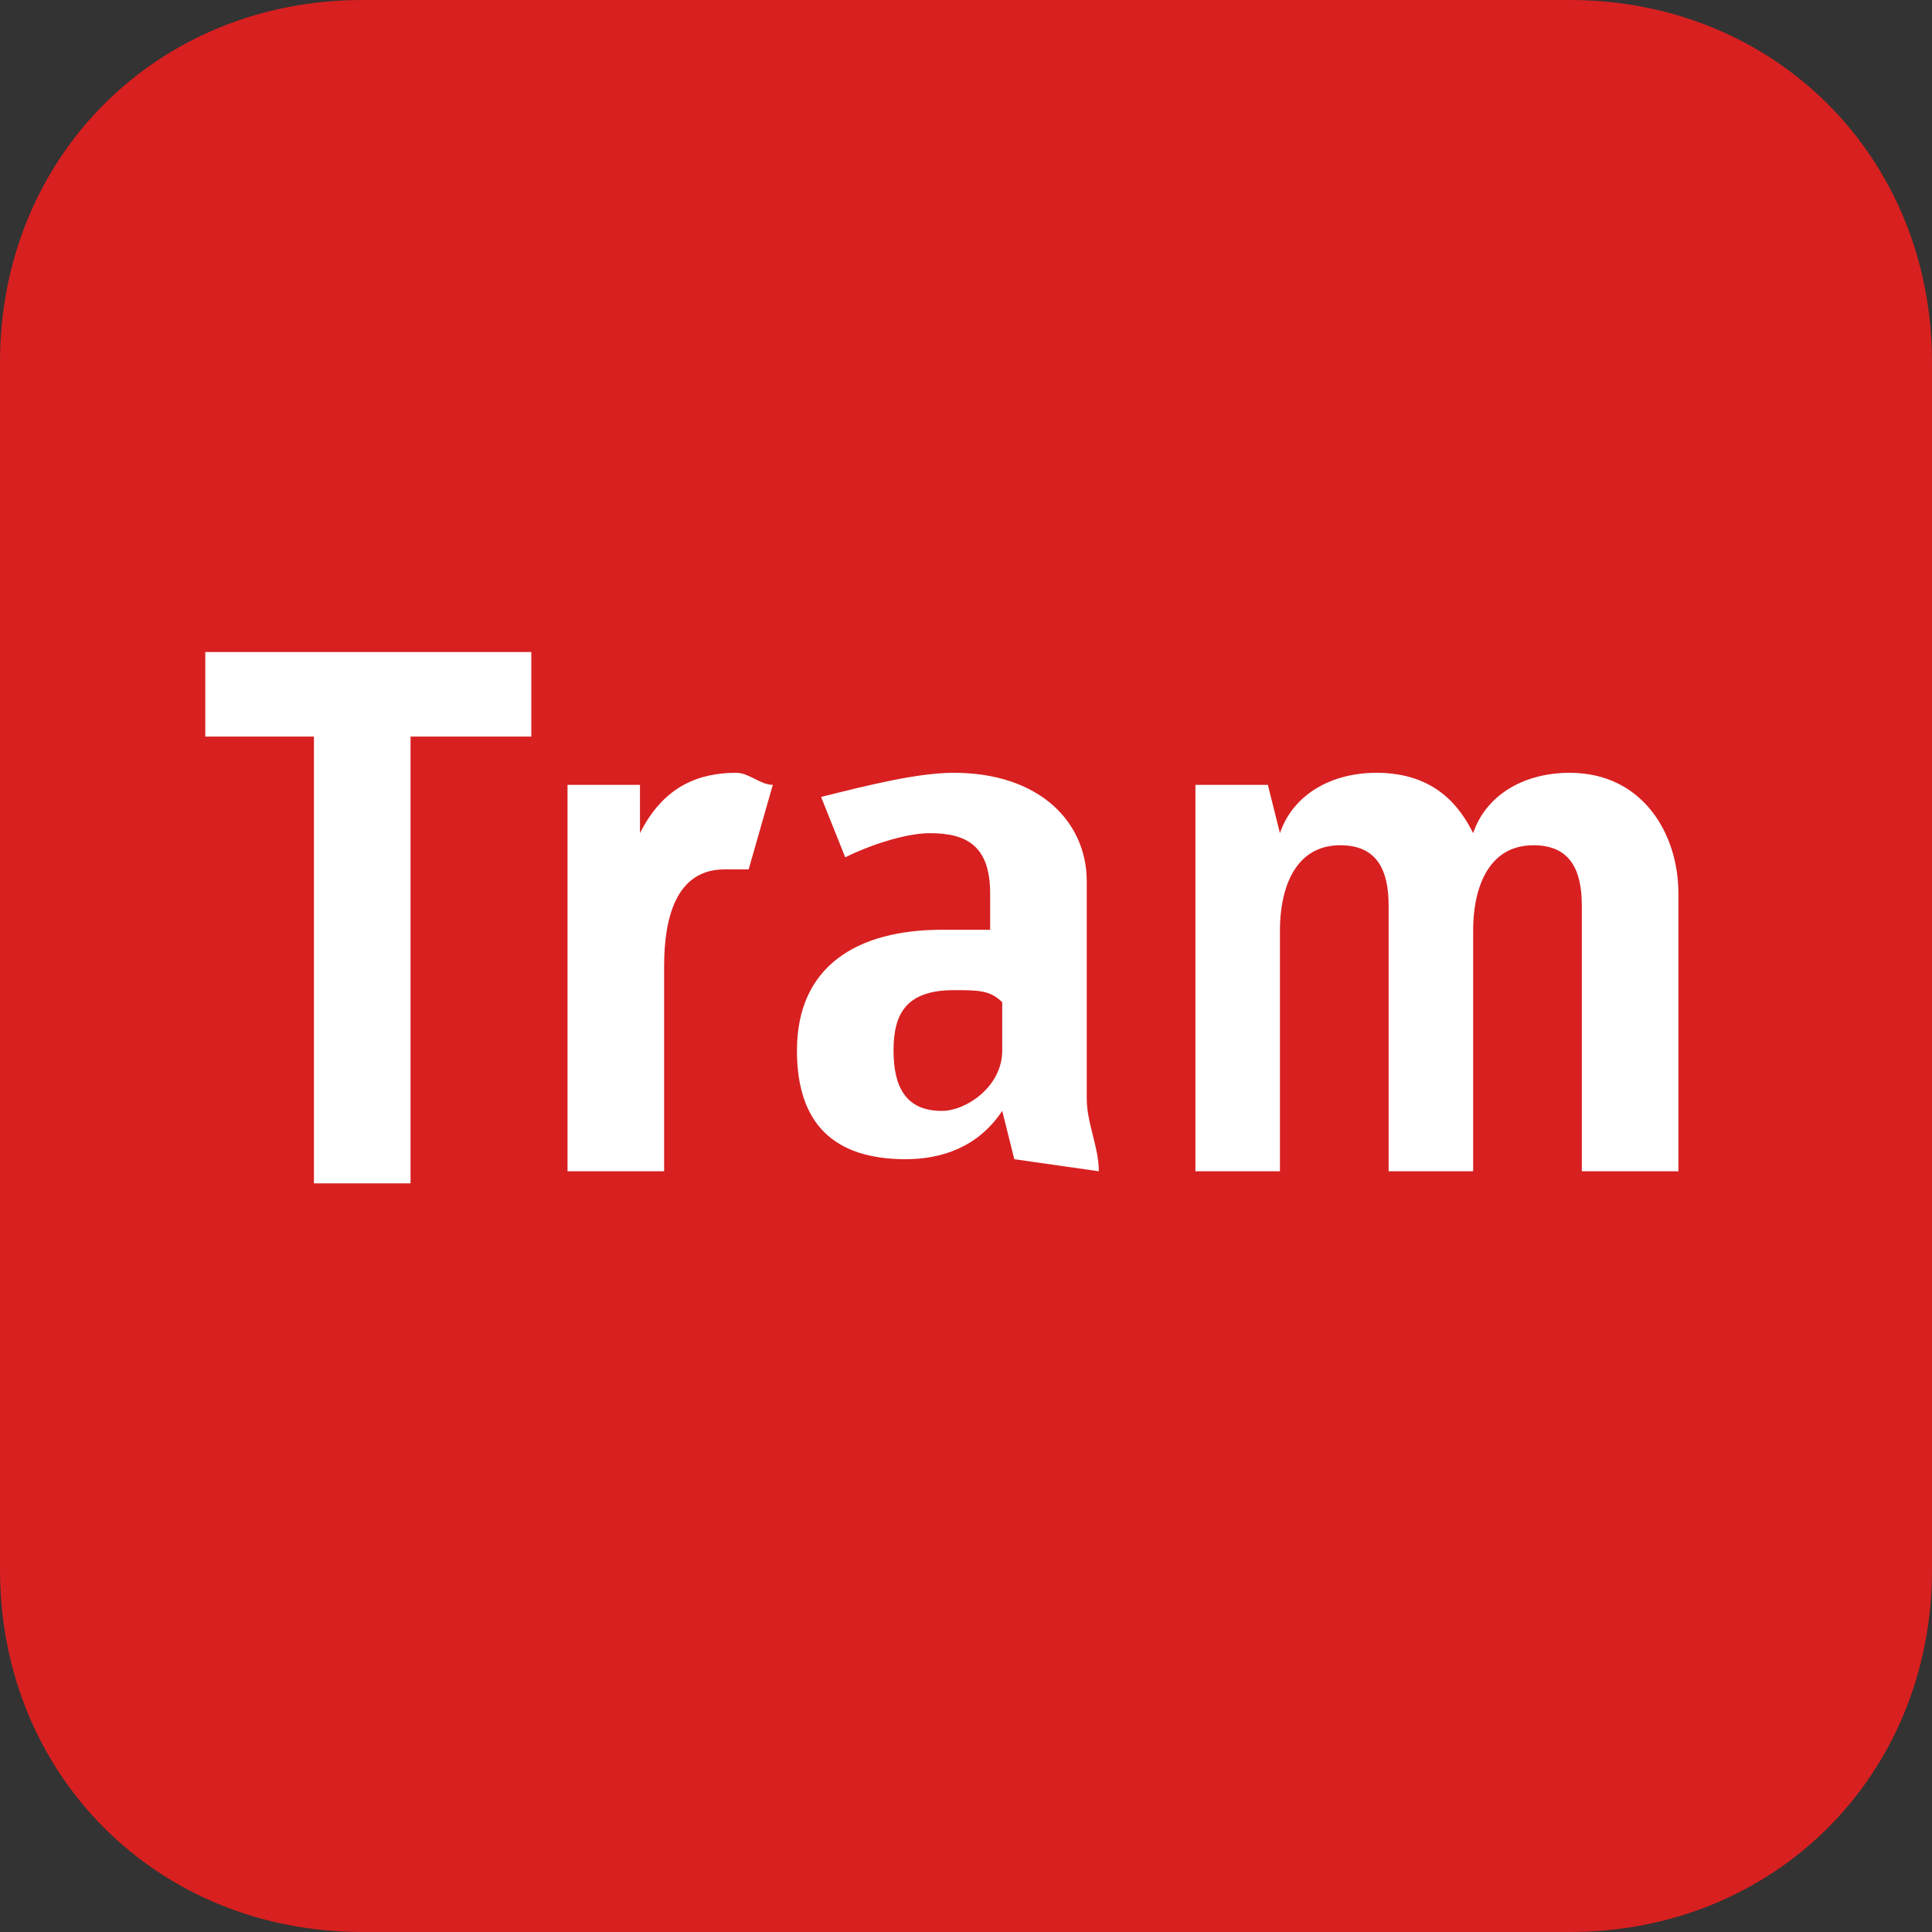 <?xml version="1.0" encoding="UTF-8" standalone="no"?>
<svg xmlns="http://www.w3.org/2000/svg" width="16" height="16" fill="none"><rect width="100%" height="100%" fill="#333333" stroke="none"/><g clip-path="url(#a)"><path fill="#D82020" d="M13 16H3c-1.7 0-3-1.3-3-3V3c0-1.7 1.3-3 3-3h10c1.7 0 3 1.3 3 3v10c0 1.7-1.3 3-3 3"/><path fill="#fff" fill-rule="evenodd" d="M4.4 6.1v-.7H1.7v.7h.9v3.7h.8V6.1M6.4 6.5c-.1 0-.2-.1-.3-.1-.3 0-.6.1-.8.5v-.4h-.6v3.2h.8V8c0-.4.1-.8.5-.8h.2M9.1 9.7c0-.2-.1-.4-.1-.6V7.3c0-.5-.4-.9-1.1-.9-.3 0-.7.1-1.1.2l.2.5c.2-.1.5-.2.7-.2.3 0 .5.1.5.5v.3h-.4c-.7 0-1.2.3-1.2 1 0 .6.3.9.9.9.3 0 .6-.1.8-.4l.1.4m-.1-.9c0 .3-.3.5-.5.5-.3 0-.4-.2-.4-.5s.1-.5.5-.5c.2 0 .3 0 .4.1v.4M13.9 9.7V7.4c0-.5-.3-1-.9-1-.4 0-.7.2-.8.5-.1-.2-.3-.5-.8-.5-.4 0-.7.2-.8.5l-.1-.4h-.6v3.2h.7v-2c0-.3.1-.7.5-.7.3 0 .4.2.4.5v2.2h.7v-2c0-.3.1-.7.5-.7.3 0 .4.2.4.5v2.2" clip-rule="evenodd"/></g><defs><clipPath id="a"><path fill="#fff" d="M0 0h16v16H0z"/></clipPath></defs></svg>